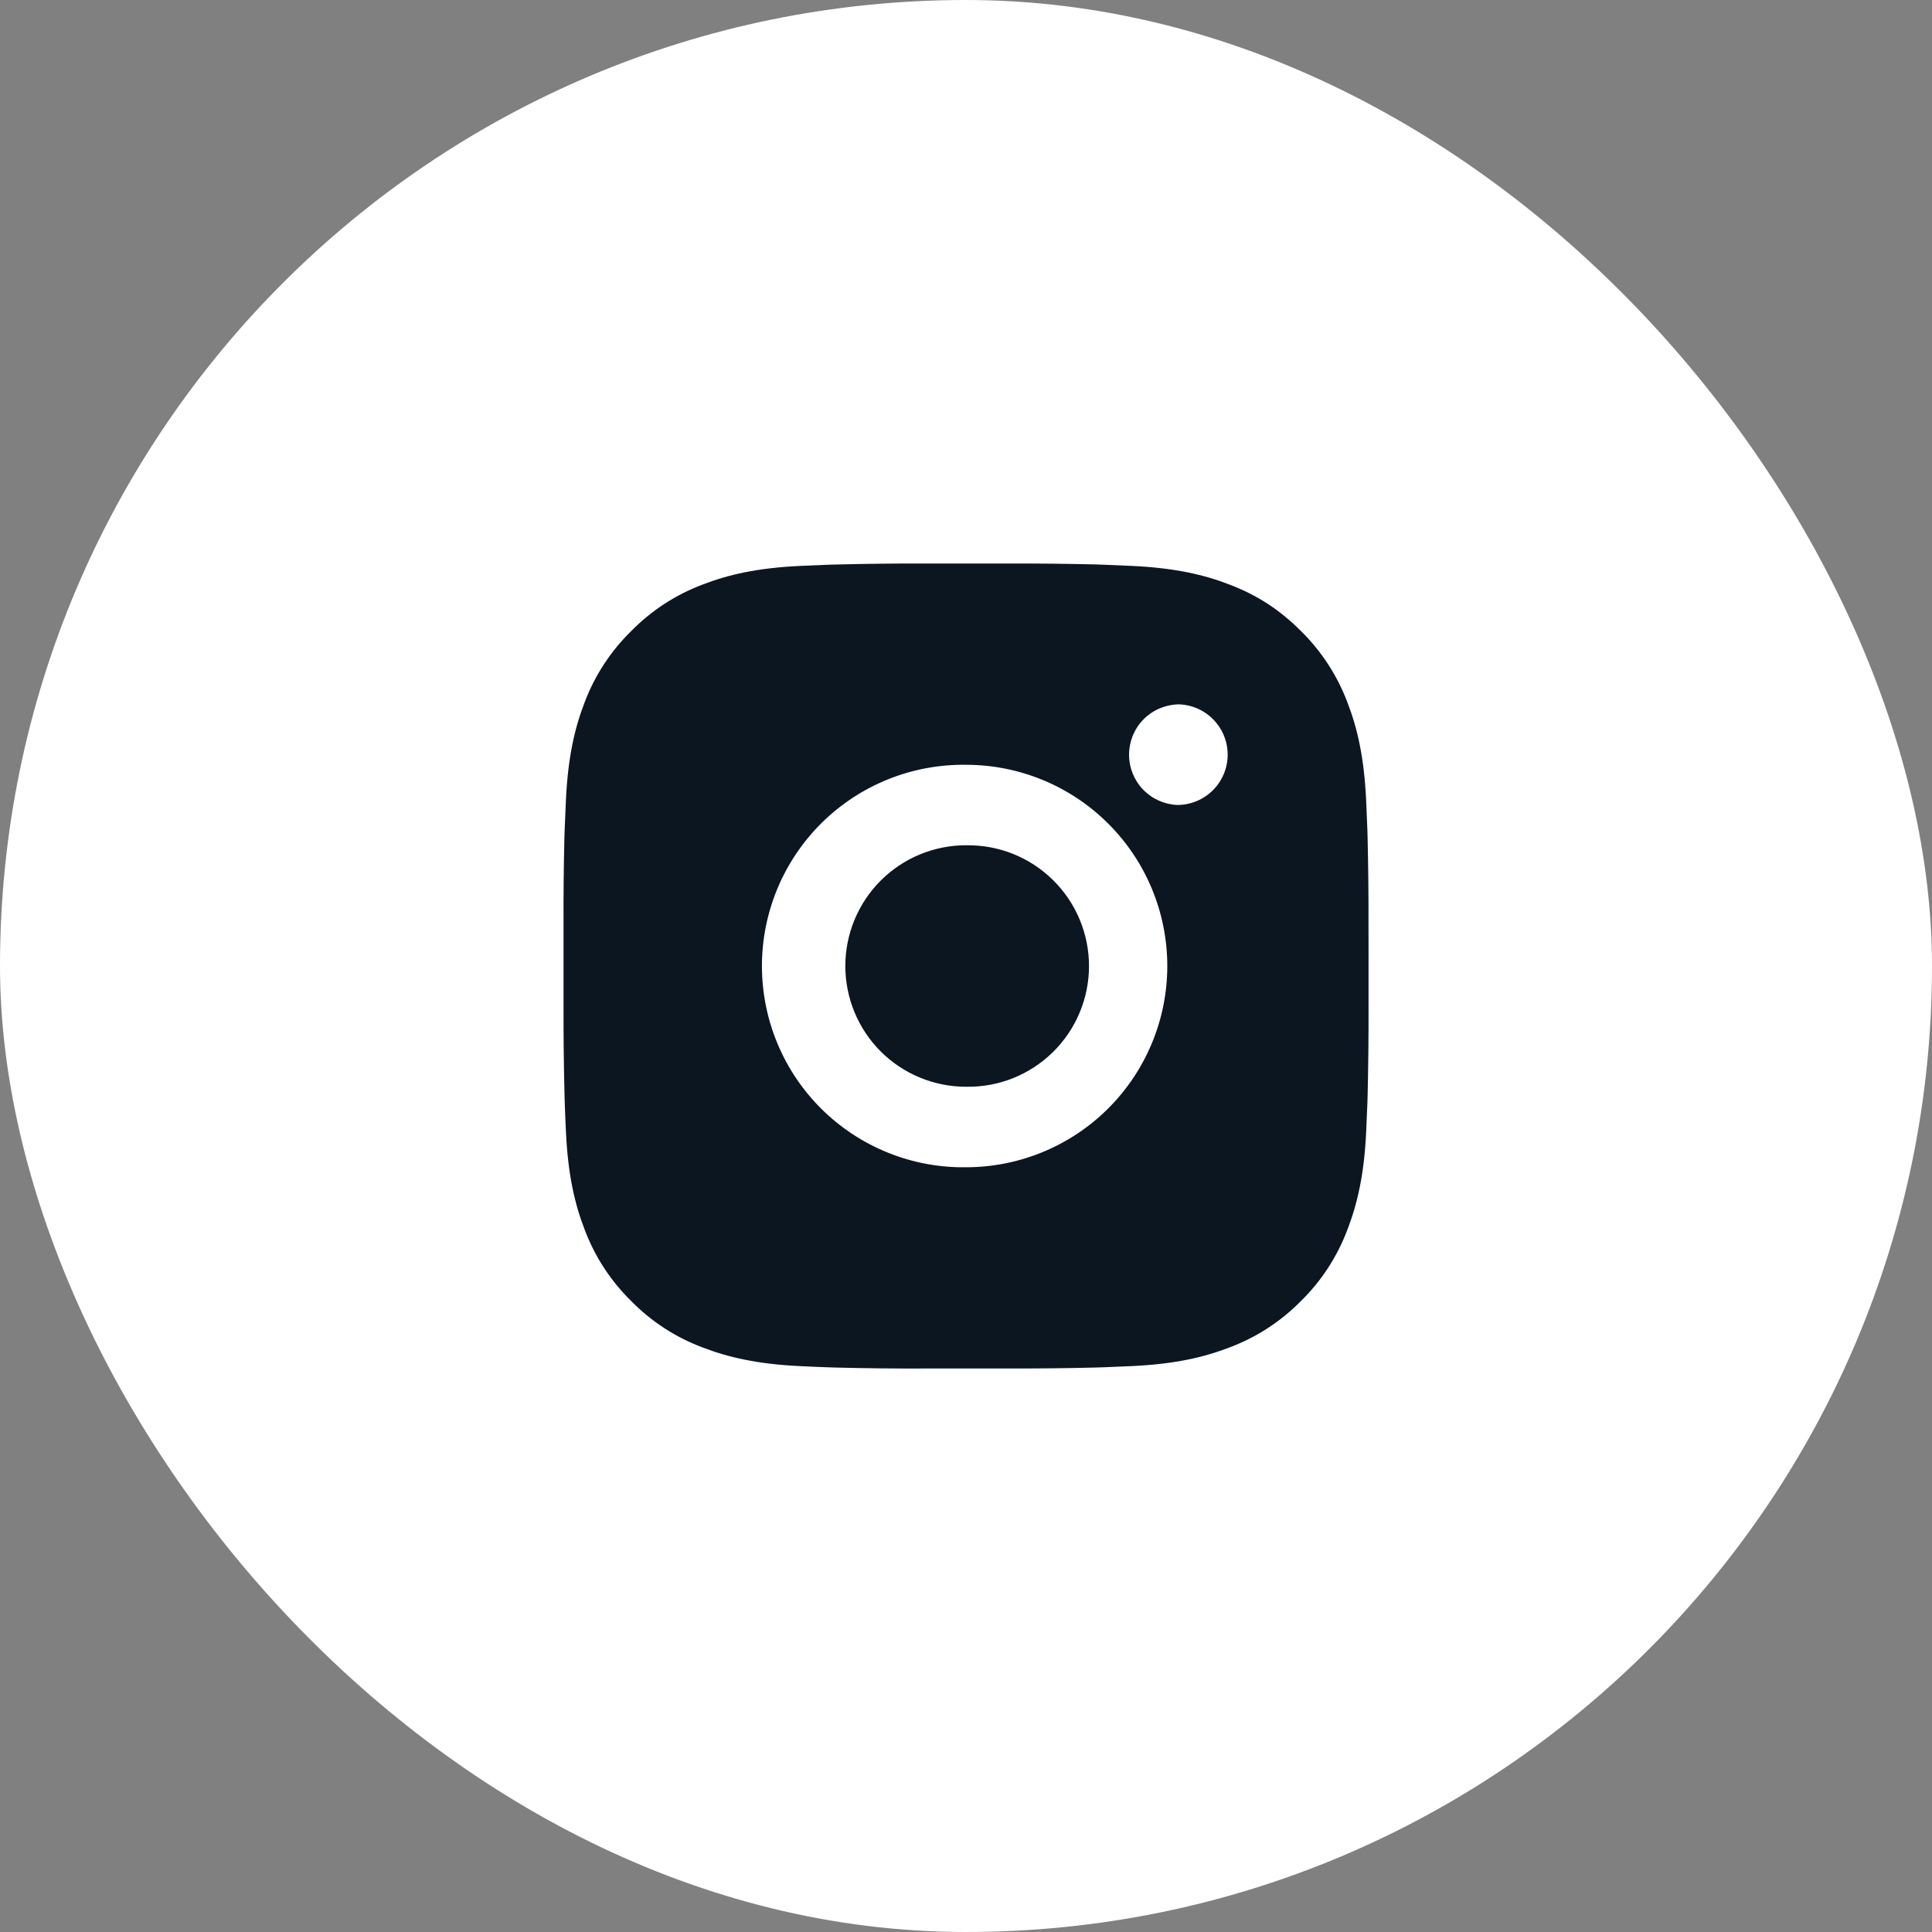 <svg width="48" height="48" viewBox="0 0 48 48" fill="none" xmlns="http://www.w3.org/2000/svg">
<rect x="0" y="0" width="48" height="48" fill="#808080" stroke="none"/>
<rect width="48" height="48" rx="24" fill="white"/>
<path d="M25.029 14.001C25.758 13.998 26.488 14.006 27.218 14.023L27.412 14.03C27.636 14.038 27.857 14.048 28.124 14.06C29.188 14.11 29.914 14.278 30.551 14.525C31.211 14.779 31.767 15.123 32.323 15.679C32.831 16.179 33.224 16.783 33.476 17.45C33.723 18.087 33.891 18.814 33.941 19.878C33.953 20.144 33.963 20.366 33.971 20.59L33.977 20.784C33.994 21.513 34.002 22.243 34 22.972L34.001 23.718V25.028C34.003 25.758 33.995 26.488 33.978 27.217L33.972 27.411C33.964 27.635 33.954 27.856 33.942 28.123C33.892 29.187 33.722 29.913 33.476 30.55C33.225 31.218 32.832 31.823 32.323 32.322C31.823 32.831 31.218 33.224 30.551 33.475C29.914 33.722 29.188 33.89 28.124 33.94C27.857 33.952 27.636 33.962 27.412 33.97L27.218 33.976C26.488 33.994 25.758 34.002 25.029 33.999L24.283 34H22.974C22.244 34.003 21.514 33.995 20.785 33.977L20.591 33.971C20.353 33.963 20.116 33.953 19.879 33.941C18.815 33.891 18.089 33.721 17.451 33.475C16.783 33.225 16.179 32.831 15.68 32.322C15.171 31.823 14.777 31.218 14.526 30.55C14.279 29.913 14.111 29.187 14.061 28.123C14.049 27.886 14.039 27.649 14.031 27.411L14.026 27.217C14.007 26.488 13.999 25.758 14.001 25.028V22.972C13.998 22.243 14.005 21.513 14.023 20.784L14.03 20.59C14.038 20.366 14.048 20.144 14.06 19.878C14.11 18.813 14.278 18.088 14.525 17.45C14.776 16.783 15.171 16.179 15.681 15.68C16.18 15.171 16.784 14.777 17.451 14.525C18.089 14.278 18.814 14.11 19.879 14.06L20.591 14.03L20.785 14.025C21.514 14.007 22.243 13.998 22.973 14L25.029 14.001ZM24.001 19.001C23.338 18.992 22.68 19.114 22.066 19.361C21.451 19.608 20.891 19.975 20.419 20.44C19.948 20.905 19.573 21.46 19.317 22.071C19.062 22.682 18.93 23.338 18.93 24.001C18.93 24.663 19.062 25.319 19.317 25.93C19.573 26.542 19.948 27.096 20.419 27.561C20.891 28.026 21.451 28.393 22.066 28.64C22.68 28.887 23.338 29.01 24.001 29C25.327 29 26.598 28.473 27.536 27.536C28.474 26.598 29.001 25.326 29.001 24C29.001 22.674 28.474 21.402 27.536 20.465C26.598 19.527 25.327 19.001 24.001 19.001ZM24.001 21.001C24.399 20.994 24.795 21.066 25.165 21.213C25.536 21.361 25.873 21.581 26.157 21.86C26.442 22.139 26.668 22.472 26.822 22.84C26.976 23.207 27.056 23.602 27.056 24C27.056 24.399 26.977 24.793 26.822 25.161C26.668 25.529 26.442 25.862 26.158 26.141C25.874 26.42 25.537 26.64 25.166 26.788C24.796 26.935 24.4 27.007 24.002 27C23.206 27 22.443 26.684 21.88 26.122C21.318 25.559 21.002 24.796 21.002 24C21.002 23.205 21.318 22.442 21.88 21.879C22.443 21.316 23.206 21 24.002 21L24.001 21.001ZM29.251 17.501C28.928 17.514 28.623 17.651 28.399 17.884C28.175 18.117 28.051 18.427 28.051 18.75C28.051 19.073 28.175 19.383 28.399 19.616C28.623 19.849 28.928 19.986 29.251 19.999C29.582 19.999 29.9 19.867 30.134 19.633C30.369 19.399 30.501 19.081 30.501 18.749C30.501 18.418 30.369 18.1 30.134 17.865C29.9 17.631 29.582 17.499 29.251 17.499V17.501Z" fill="#0B1621"/>
</svg>
